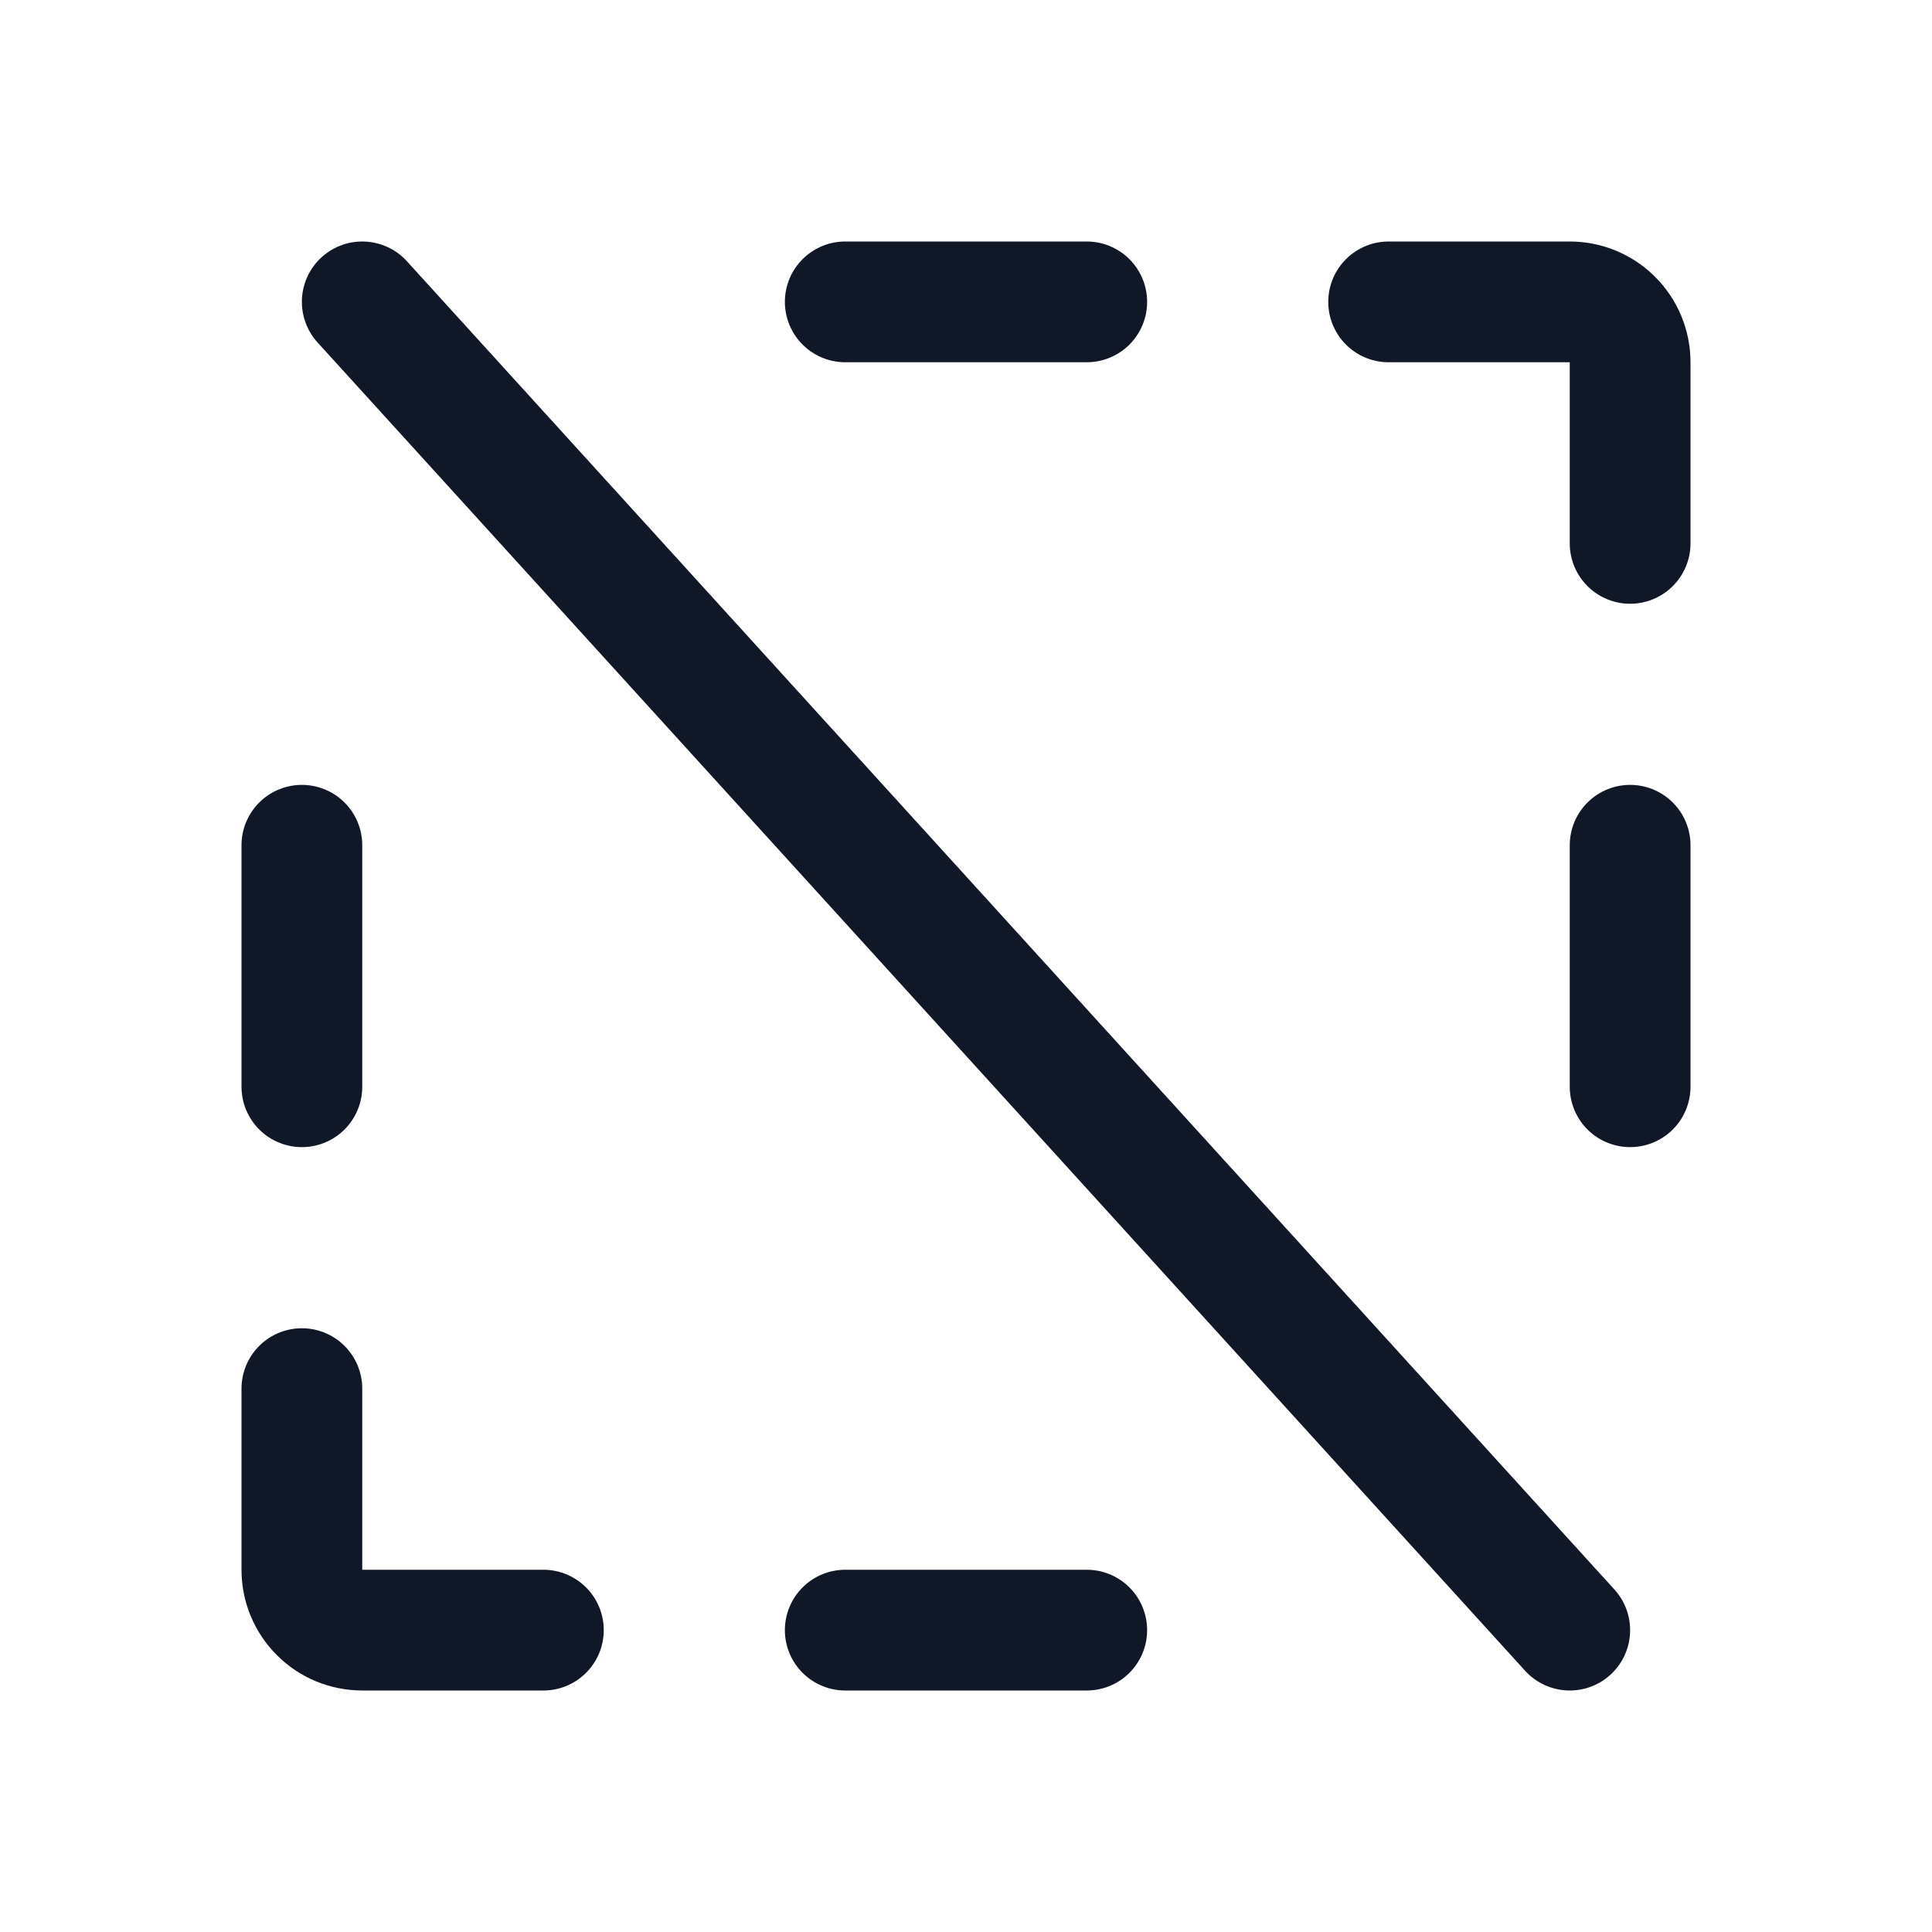 <svg width="32" height="32" viewBox="0 0 32 32" fill="none" xmlns="http://www.w3.org/2000/svg"><g id="Icon-SelectionSlash"><g clip-path="url(#clip0_8_239)"><g id="size=md (32px)"><g id="SelectionSlash"><path id="Vector" d="M18 5H14" stroke="#101828" stroke-width="2" stroke-linecap="round" stroke-linejoin="round"/><path id="Vector_2" d="M14 27H18" stroke="#101828" stroke-width="2" stroke-linecap="round" stroke-linejoin="round"/><path id="Vector_3" d="M23 5H26C26.265 5 26.52 5.105 26.707 5.293C26.895 5.48 27 5.735 27 6V9" stroke="#101828" stroke-width="2" stroke-linecap="round" stroke-linejoin="round"/><path id="Vector_4" d="M27 18V14" stroke="#101828" stroke-width="2" stroke-linecap="round" stroke-linejoin="round"/><path id="Vector_5" d="M5 14V18" stroke="#101828" stroke-width="2" stroke-linecap="round" stroke-linejoin="round"/><path id="Vector_6" d="M9 27H6C5.735 27 5.48 26.895 5.293 26.707C5.105 26.52 5 26.265 5 26V23" stroke="#101828" stroke-width="2" stroke-linecap="round" stroke-linejoin="round"/><path id="Vector_7" d="M6 5L26 27" stroke="#101828" stroke-width="2" stroke-linecap="round" stroke-linejoin="round"/></g></g></g></g><defs><clipPath id="clip0_8_239"><rect width="32" height="32" rx="5" fill="white"/></clipPath></defs></svg>